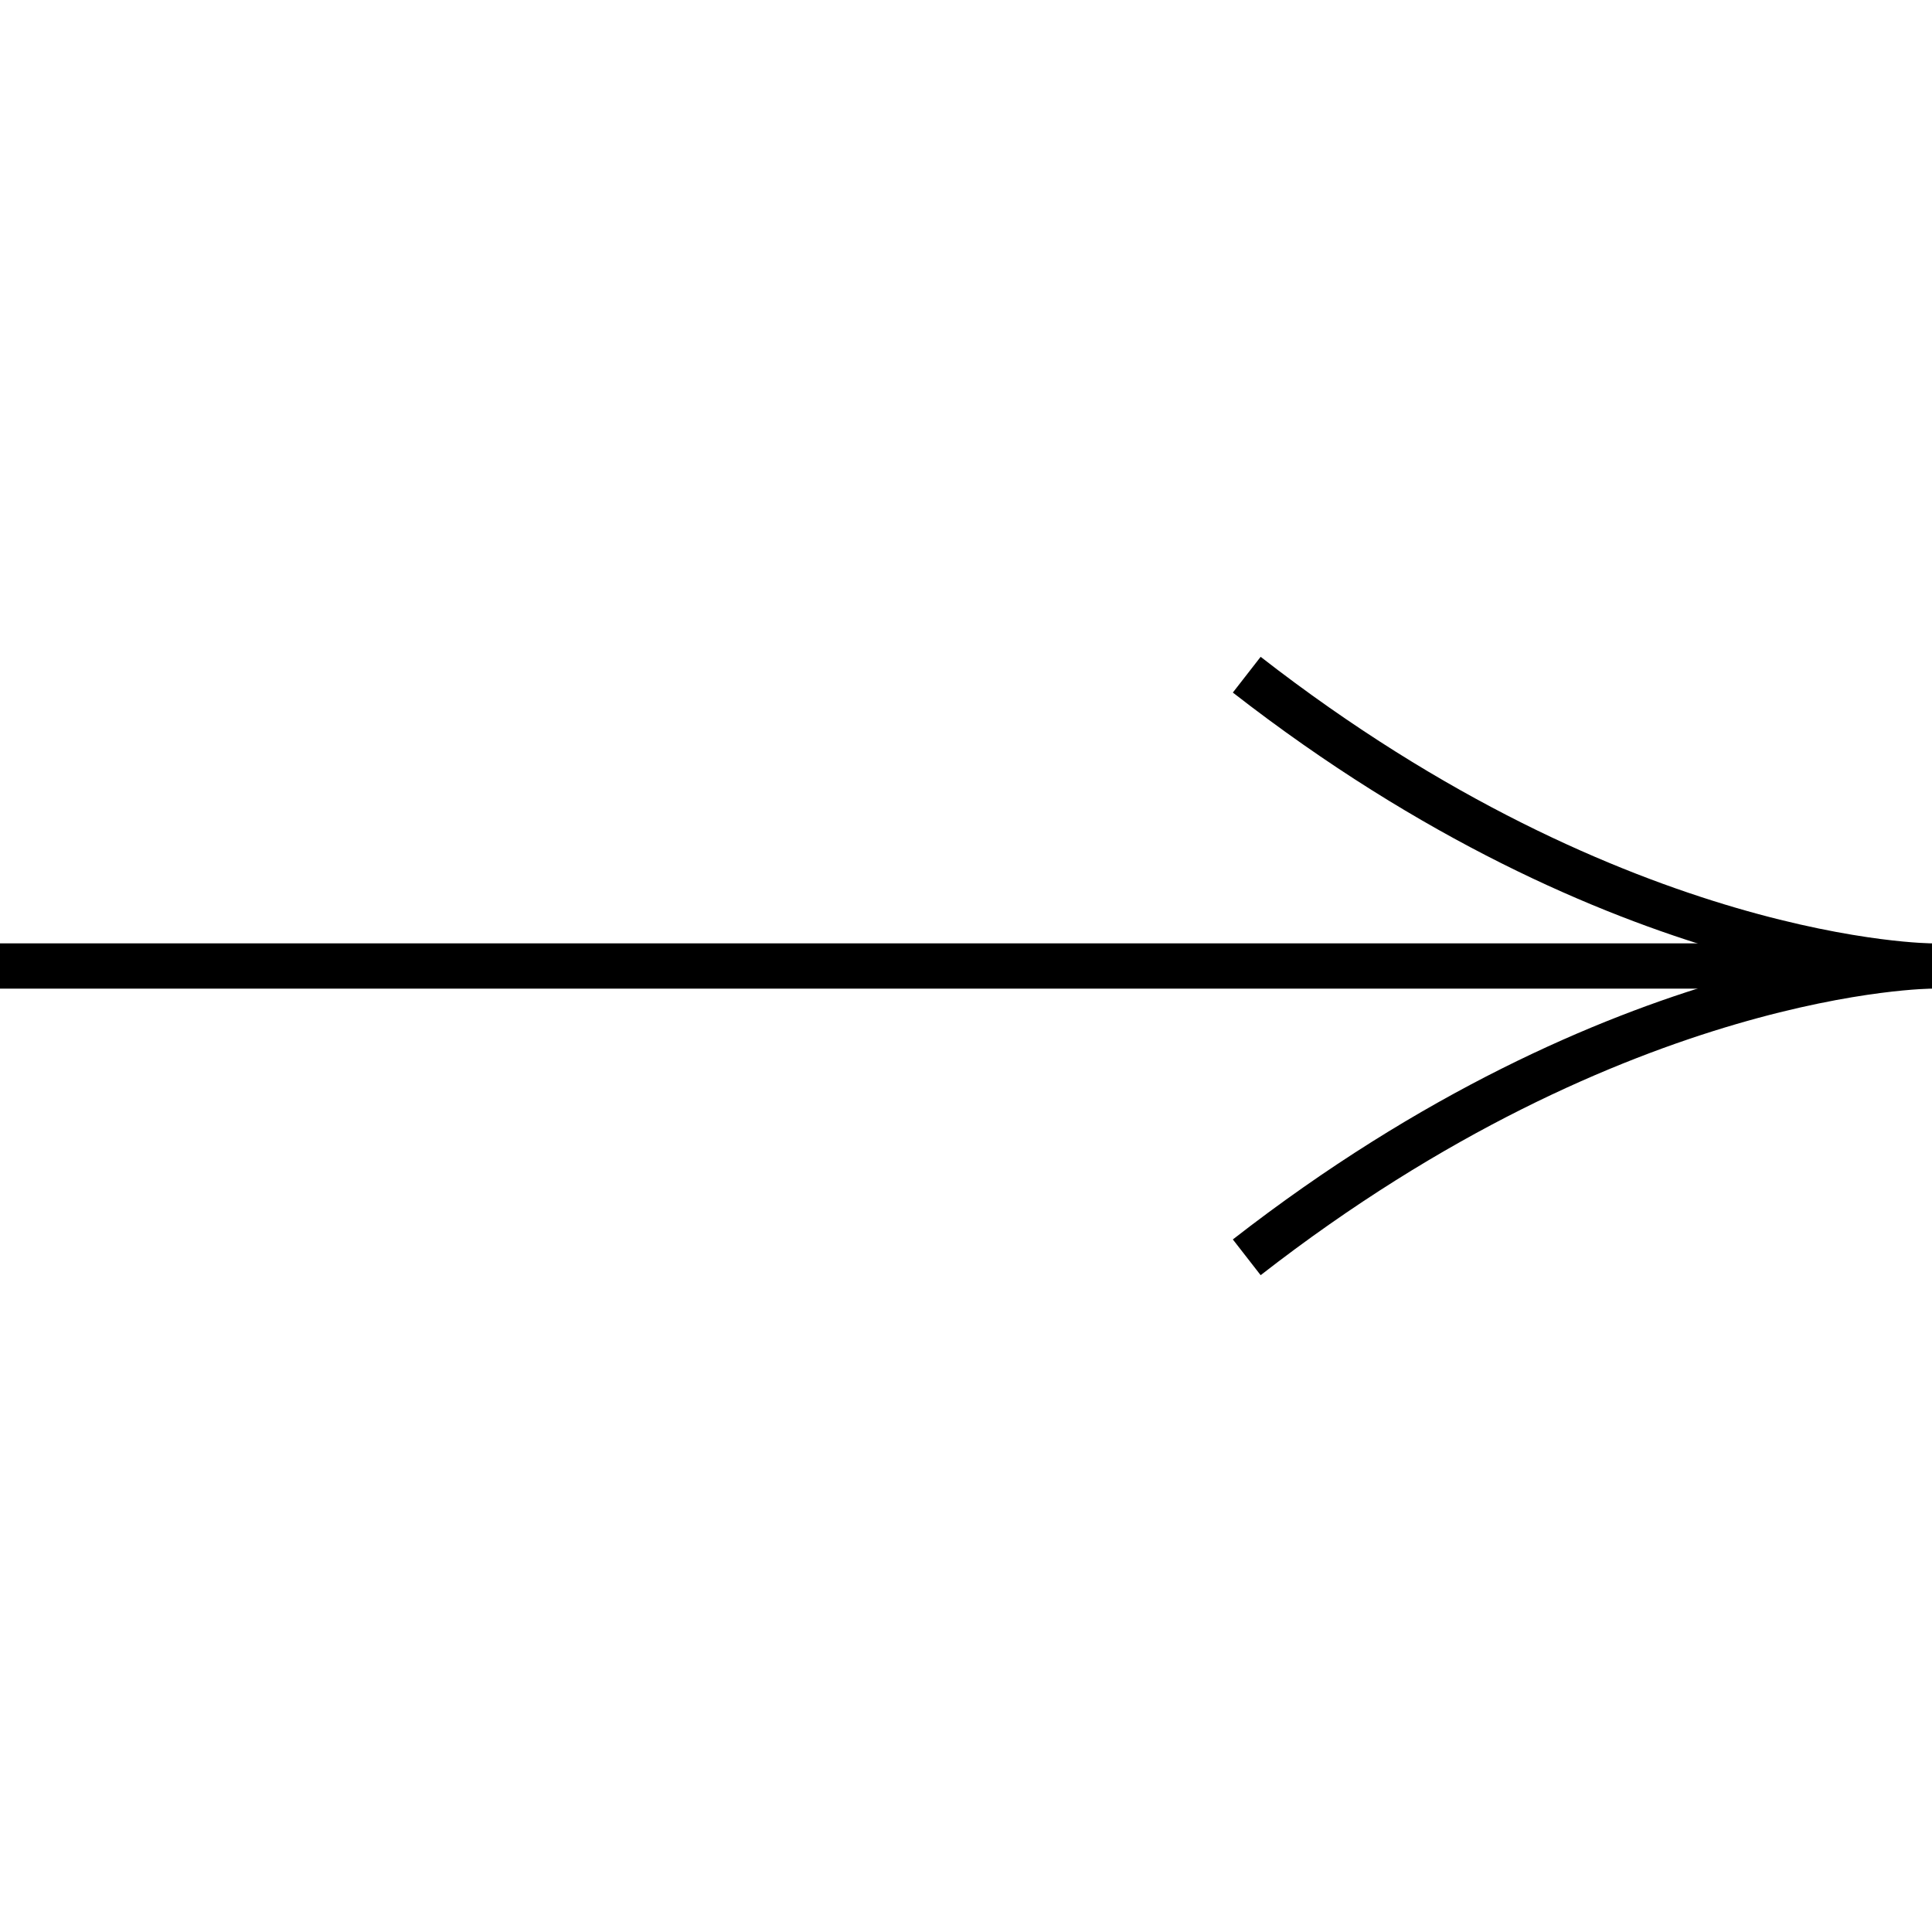 <?xml version="1.0" encoding="utf-8"?>
<!-- Generator: Adobe Illustrator 26.0.2, SVG Export Plug-In . SVG Version: 6.00 Build 0)  -->
<svg version="1.1" id="Livello_1" xmlns="http://www.w3.org/2000/svg" xmlns:xlink="http://www.w3.org/1999/xlink" x="0px" y="0px"
	 viewBox="0 0 128 128" style="enable-background:new 0 0 128 128;" xml:space="preserve" width="128" height="128">
<style type="text/css">
	.st0{fill:none;stroke:#000000;stroke-width:3;stroke-miterlimit:10;}
</style>
<g>
	<g id="Livello_2_00000054261004930889191440000000144483550429911472_">
		<g id="Livello_2-2">
			<path class="st0" d="M82.6,83.3C107.4,64,128,64,128,64s-20.6,0-45.4-19.3"/>
		</g>
	</g>
	<line class="st0" x1="124.6" y1="64" x2="0" y2="64"/>
</g>
</svg>
